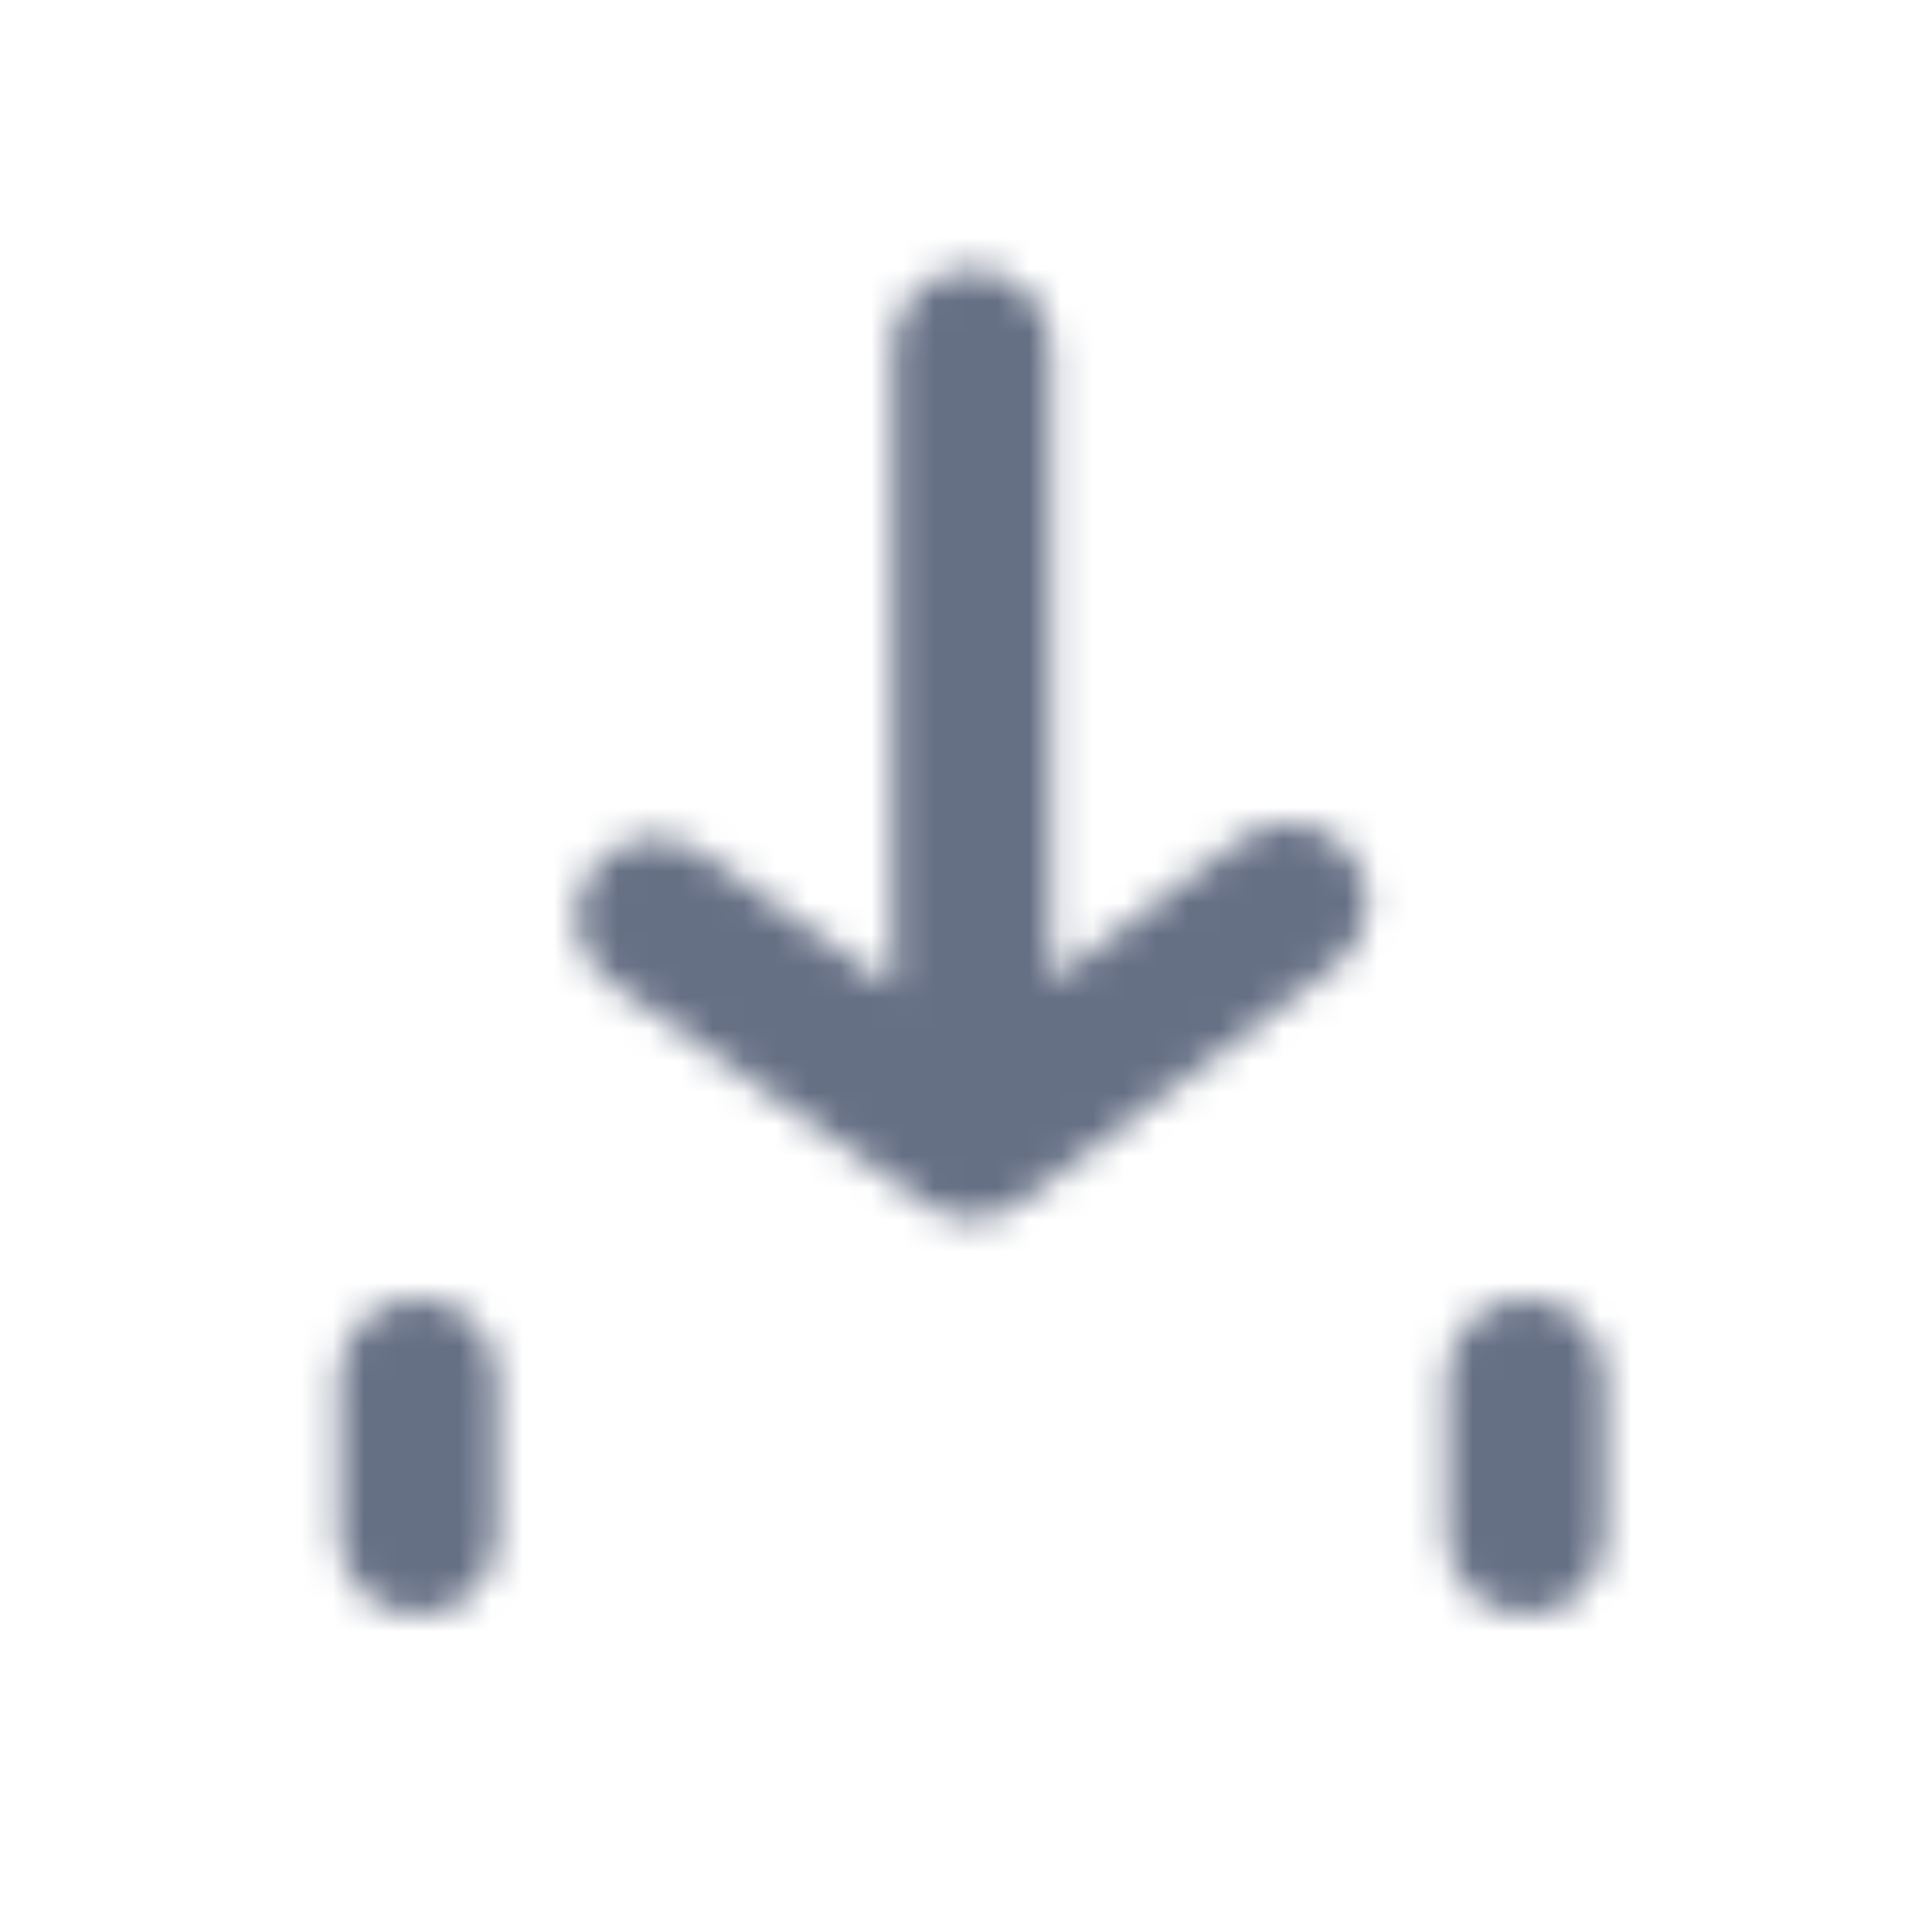 <svg width="61" height="61" viewBox="0 0 61 61" fill="none" xmlns="http://www.w3.org/2000/svg">
<mask id="mask0_2335_10463" style="mask-type:luminance" maskUnits="userSpaceOnUse" x="10" y="8" width="41" height="43">
<path fill-rule="evenodd" clip-rule="evenodd" d="M28.195 31.177C28.19 31.115 28.188 31.051 28.188 30.987V10.987C28.188 9.607 29.305 8.487 30.686 8.487C32.068 8.487 33.185 9.607 33.185 10.987V30.987C33.185 30.988 33.185 30.988 33.185 30.988L39.181 26.488C40.286 25.655 41.852 25.883 42.679 26.988C43.509 28.093 43.284 29.66 42.18 30.488L32.186 37.988C31.744 38.32 31.214 38.488 30.687 38.488C30.185 38.488 29.683 38.335 29.25 38.033L19.257 30.998C18.128 30.203 17.855 28.643 18.65 27.515C19.444 26.385 21.001 26.113 22.13 26.908L28.195 31.177ZM15.696 43.487V45.988V48.487C15.696 49.862 14.572 50.987 13.198 50.987C11.823 50.987 10.699 49.862 10.699 48.487V43.487C10.699 42.112 11.823 40.987 13.198 40.987C14.572 40.987 15.696 42.112 15.696 43.487ZM50.674 48.487V43.487C50.674 42.112 49.549 40.987 48.175 40.987C46.801 40.987 45.677 42.112 45.677 43.487V48.487C45.677 49.862 46.801 50.987 48.175 50.987C49.549 50.987 50.674 49.862 50.674 48.487Z" fill="white"/>
</mask>
<g mask="url(#mask0_2335_10463)">
<rect x="0.703" y="0.987" width="59.962" height="60" fill="#667085"/>
</g>
</svg>
